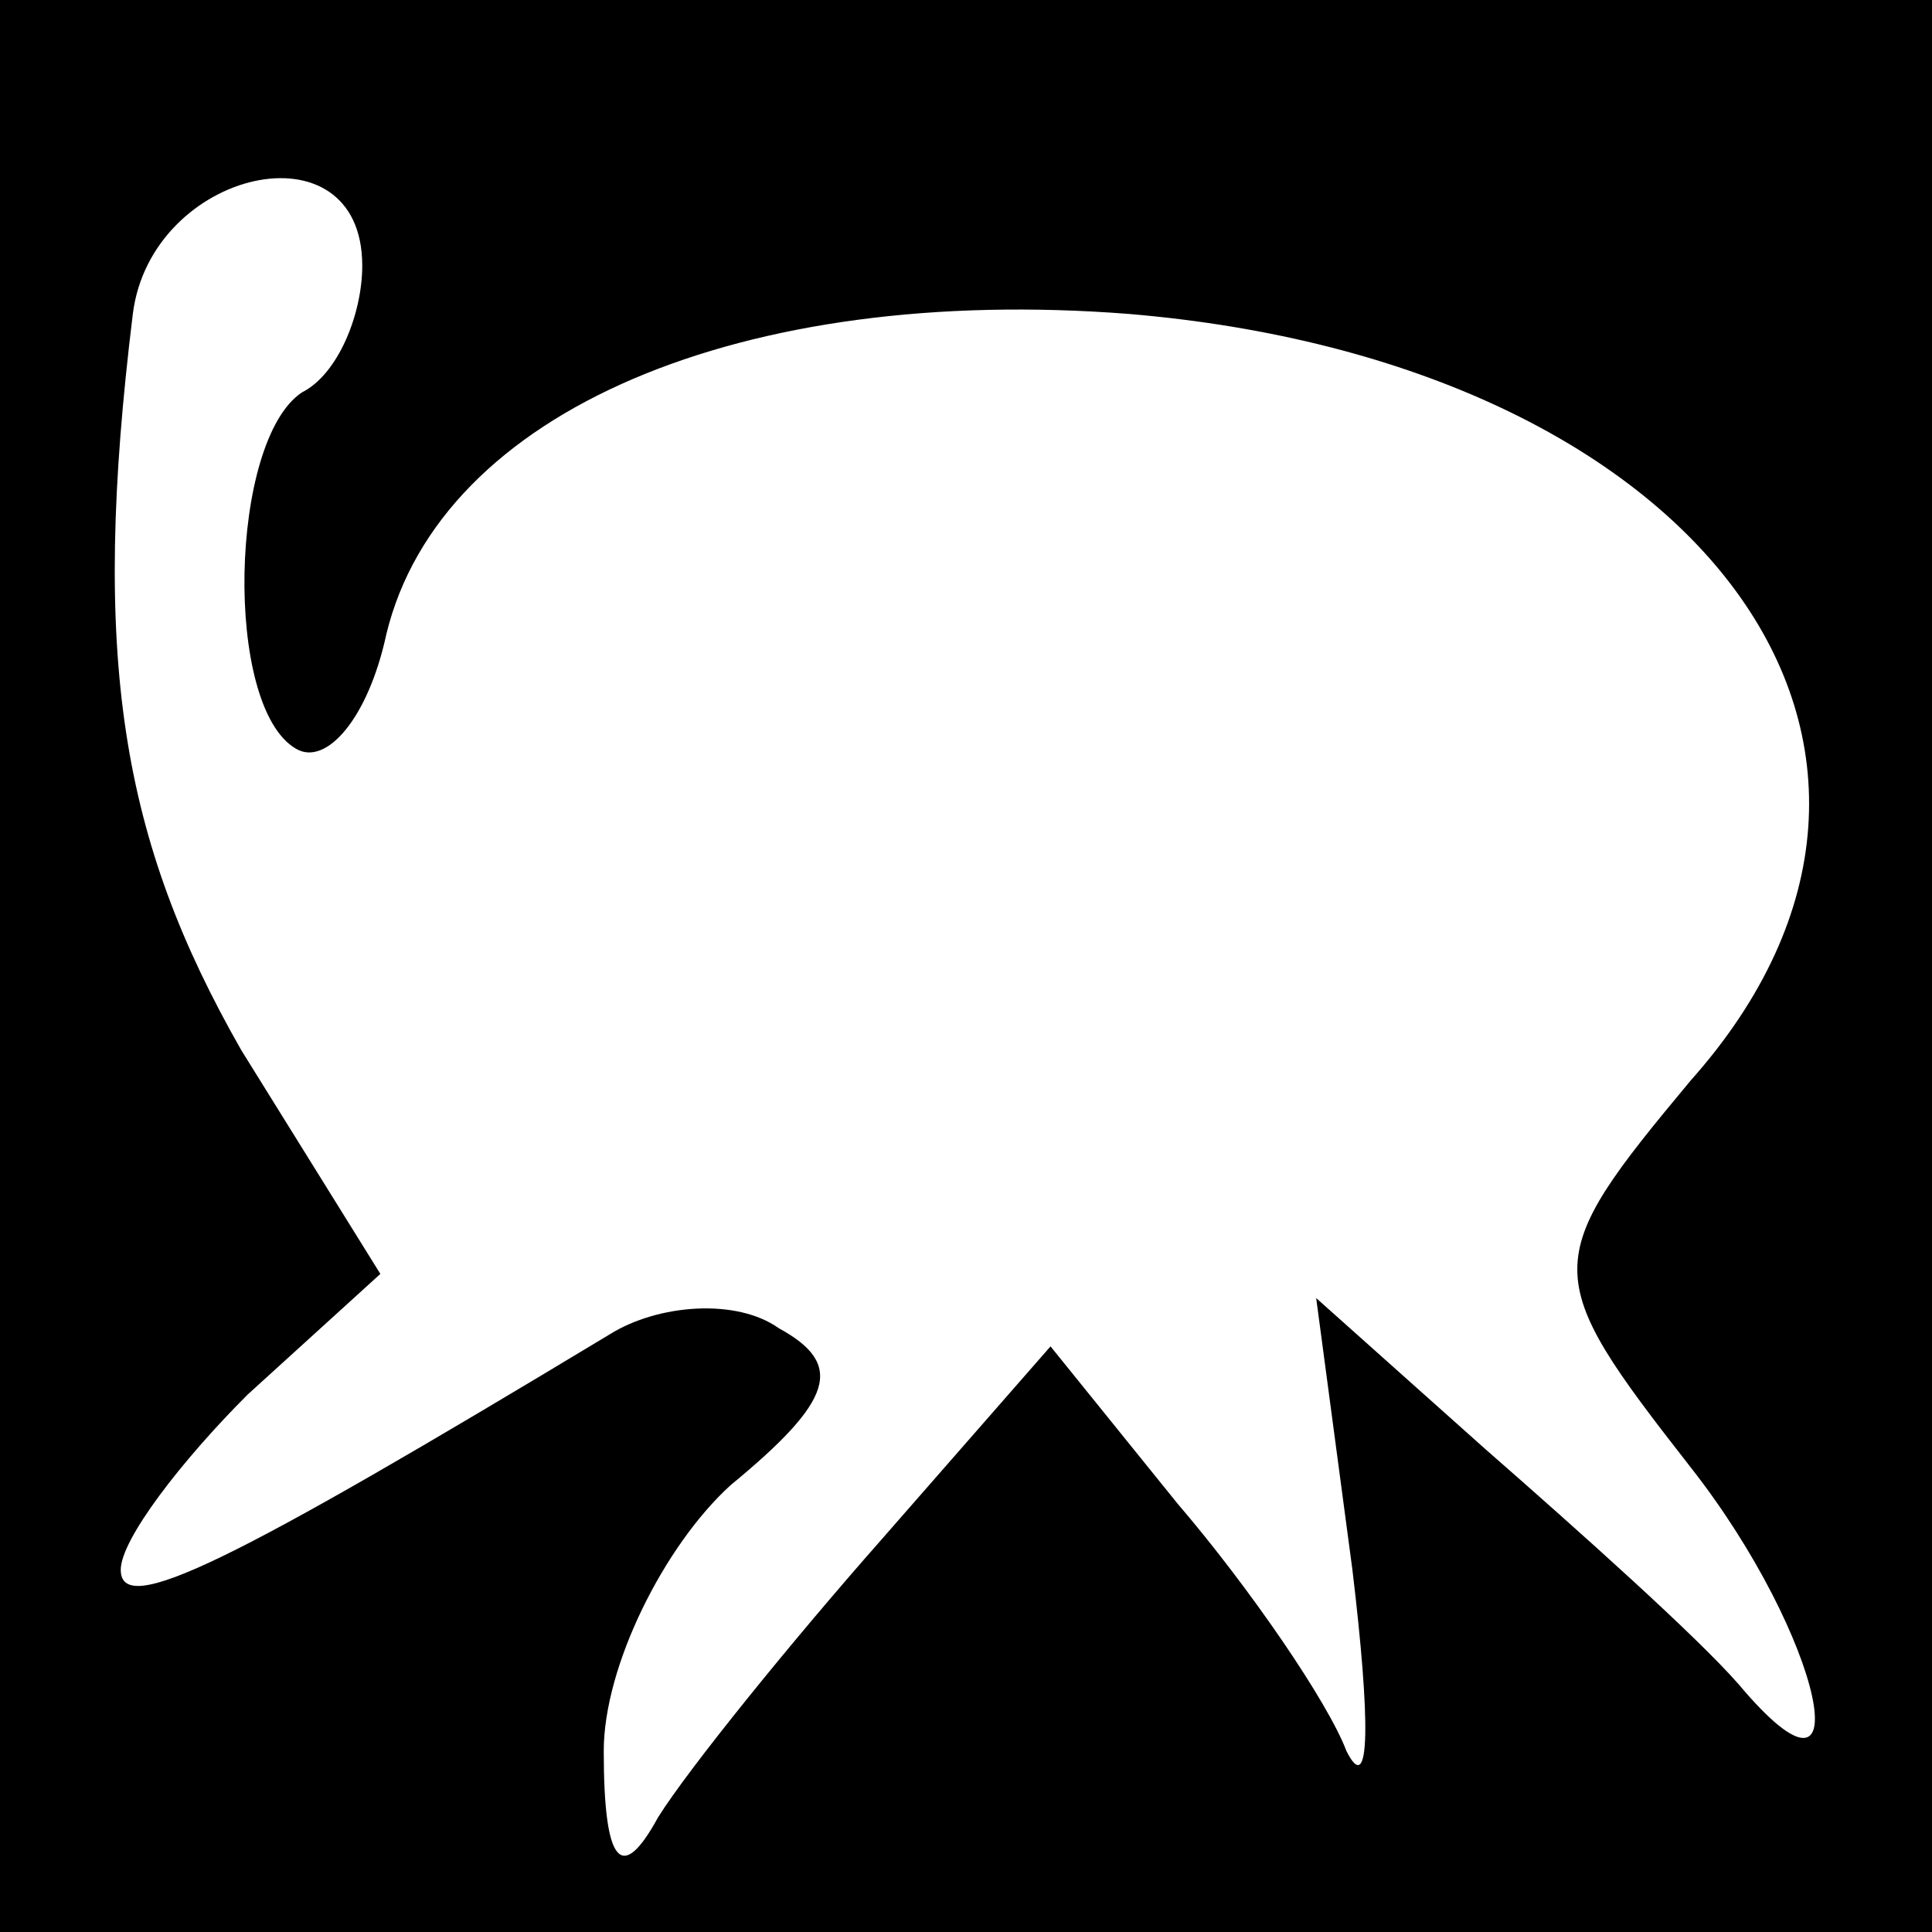 <?xml version="1.0" standalone="no"?>
<!DOCTYPE svg PUBLIC "-//W3C//DTD SVG 20010904//EN"
 "http://www.w3.org/TR/2001/REC-SVG-20010904/DTD/svg10.dtd">
<svg version="1.0" xmlns="http://www.w3.org/2000/svg"
 width="32pt" height="32pt" viewBox="0 0 32 32"
 preserveAspectRatio="xMidYMid meet">
<rect x="0" y="0" width="32" height="32" fill="#808080" stroke="none"/>
<g transform="translate(0,32) scale(0.1,-0.1)"
fill="#000000" stroke="none">
<path fill="#000000" stroke="none" d="M0 160 l0 -160 160 0 160 0 0 160 0
160 -160 0 -160 0 0 -160z"/>
<path fill="#ffffff" stroke="none" d="M60 276 c0 -8 -4 -18 -10 -21 -12 -8
-13 -52 -1 -59 5 -3 12 5 15 19 9 37 59 58 123 53 95 -8 142 -72 93 -127 -25
-30 -25 -32 0 -64 22 -28 29 -61 8 -36 -7 8 -26 25 -42 39 l-28 25 6 -45 c3
-25 3 -38 -1 -30 -3 8 -16 27 -28 41 l-21 26 -28 -32 c-15 -17 -32 -38 -37
-46 -6 -11 -9 -8 -9 11 0 14 10 34 21 44 17 14 19 20 8 26 -7 5 -20 4 -28 -1
-63 -38 -81 -47 -81 -39 0 5 10 18 21 29 l22 20 -23 37 c-20 35 -25 65 -18
122 3 24 38 32 38 8z"/>
</g>
</svg>
